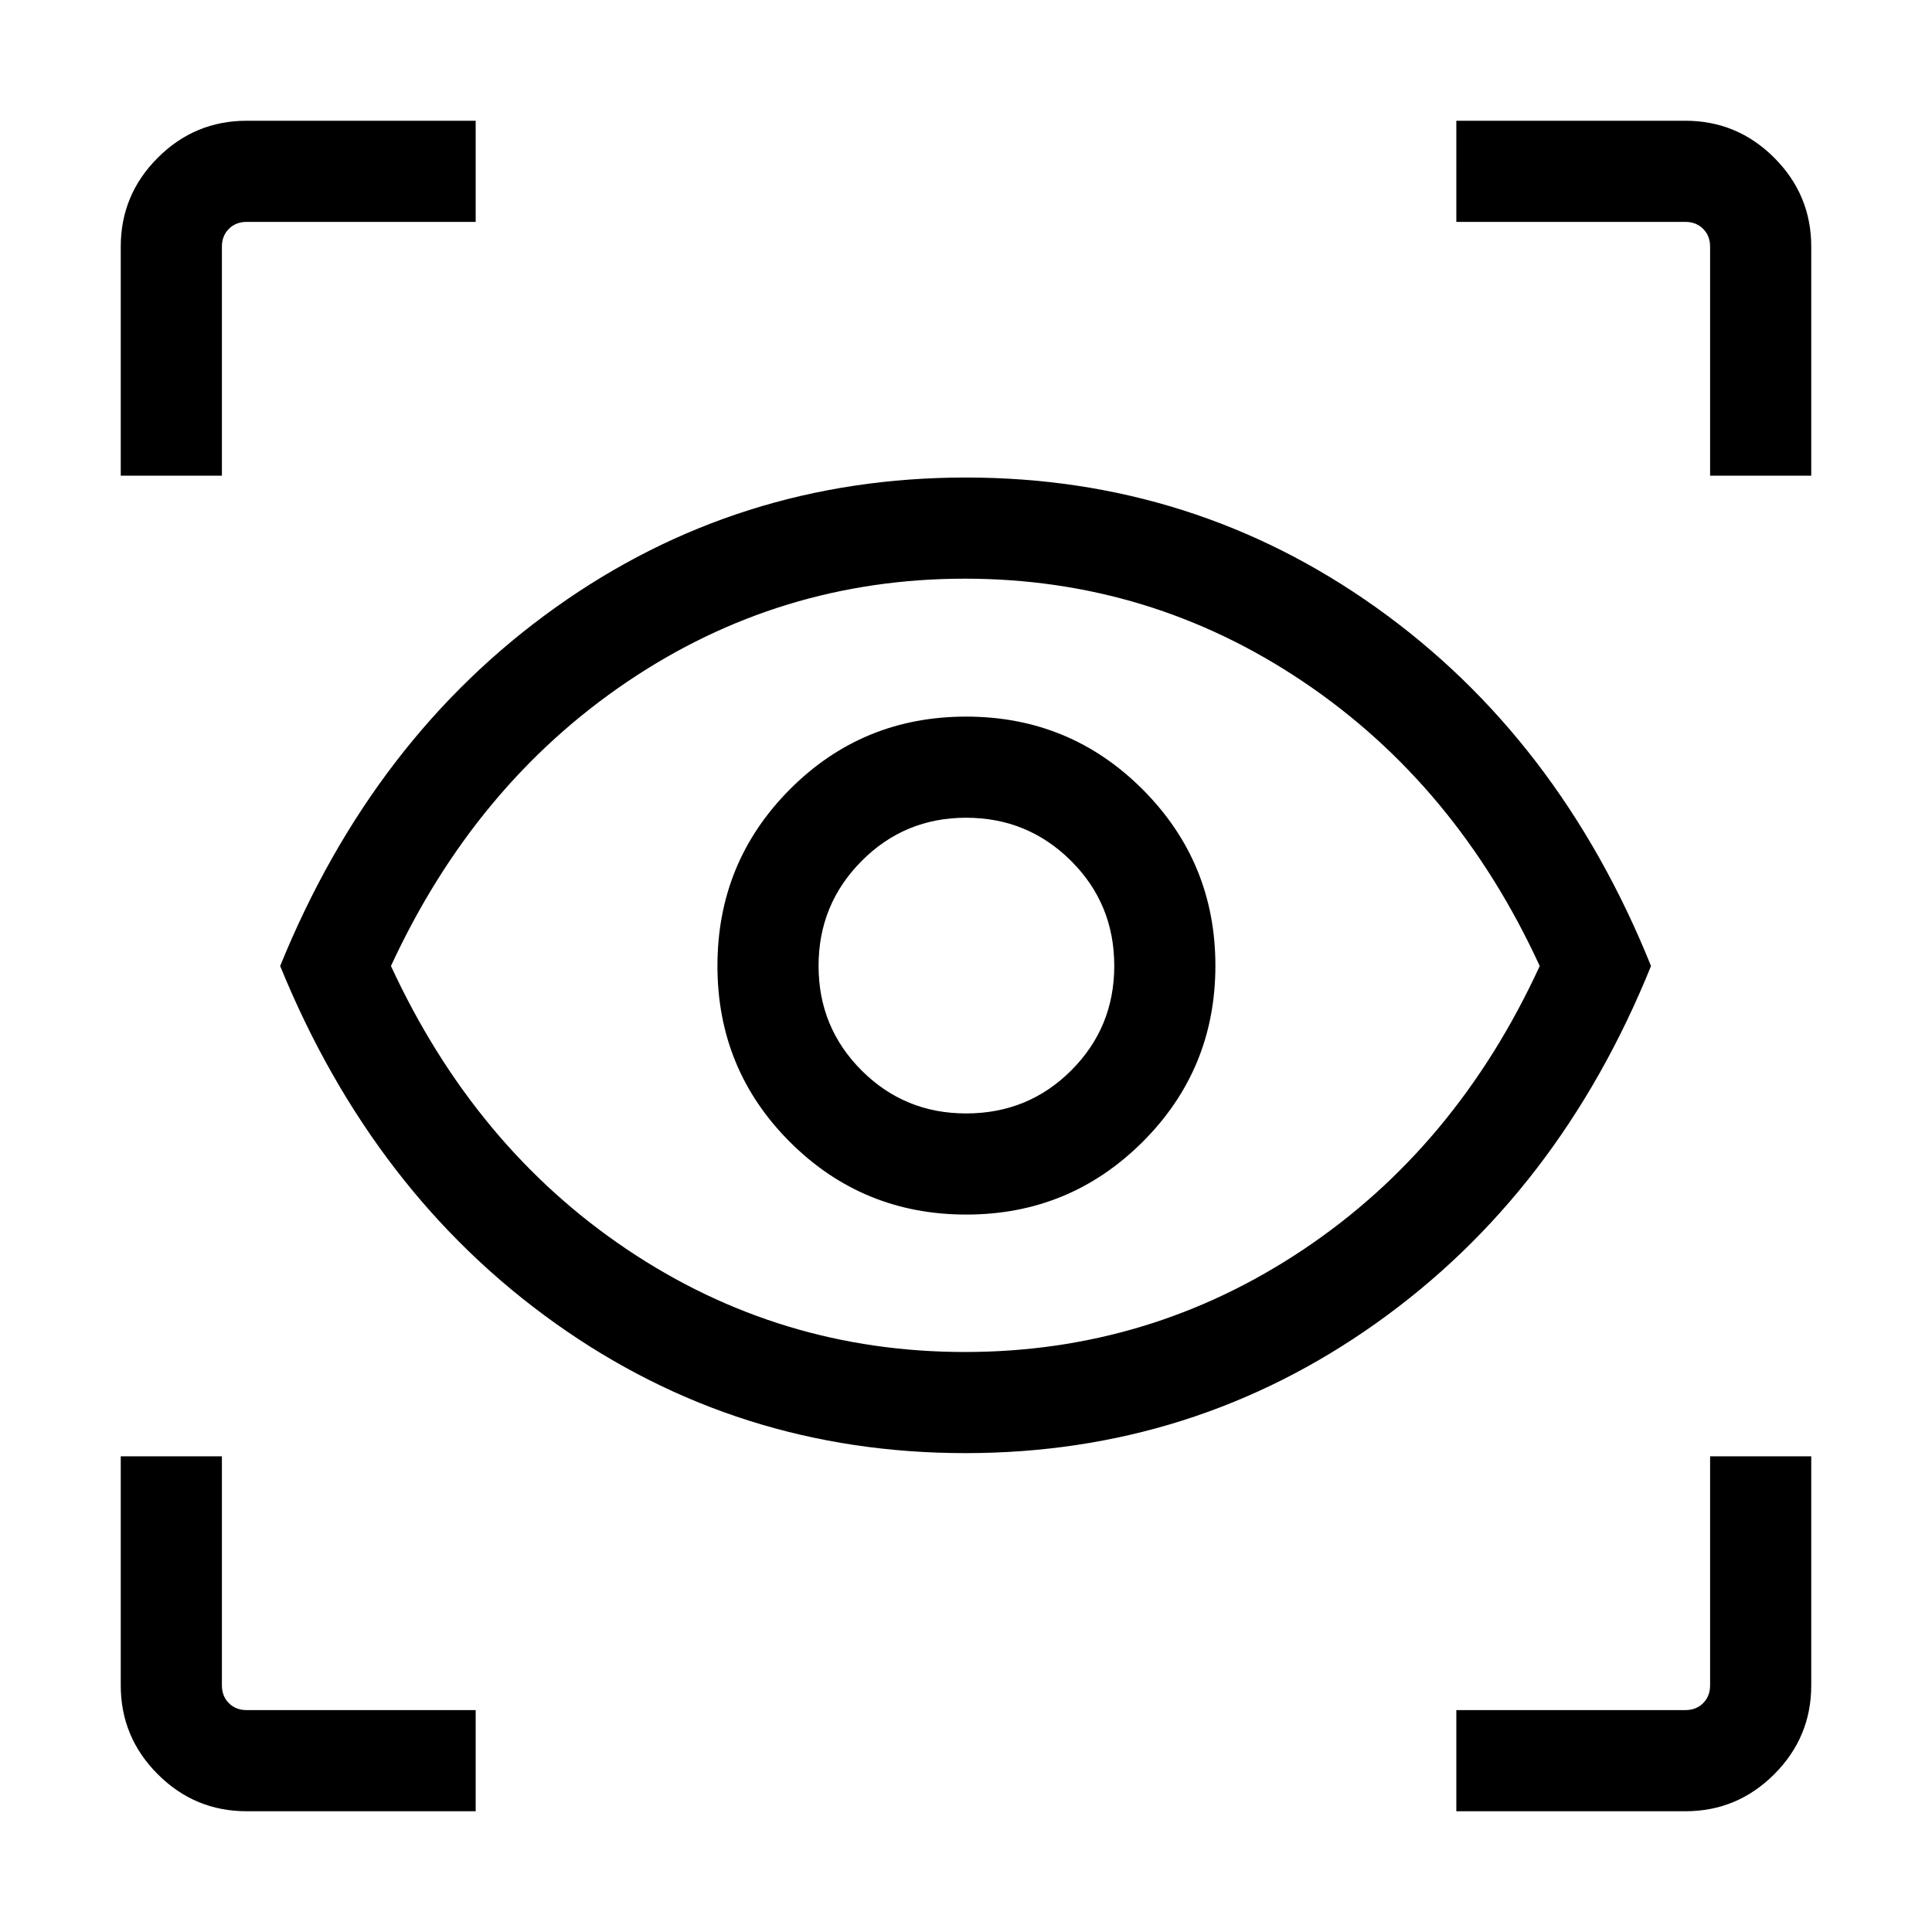 <svg xmlns="http://www.w3.org/2000/svg" height="40" viewBox="0 -960 960 960" width="40"><path d="M236.36-60h-113.8q-25.78 0-44.17-18.39T60-122.56v-113.8h50.26v113.8q0 5.38 3.46 8.84t8.84 3.46h113.8V-60Zm487.28 0v-50.26h113.8q5.38 0 8.84-3.46t3.46-8.84v-113.8H900v113.8q0 25.78-18.39 44.17T837.44-60h-113.8ZM479.68-237.95q-113.19 0-203.77-64.53Q185.33-367 139.21-480q46.12-113.41 136.71-178.06 90.58-64.66 204-64.66 113.23 0 203.99 64.66Q774.67-593.41 820.38-480q-45.71 113-136.61 177.52-90.9 64.53-204.09 64.53Zm-.22-50.25q91.98 0 168.1-50.88Q723.69-389.95 765.08-480q-41.39-90.05-117.52-141.26-76.12-51.2-168.1-51.2-91.97 0-167.77 51.2Q235.9-570.05 194.26-480q41.64 90.05 117.43 140.92 75.8 50.88 167.77 50.88Zm.69-68.29q51.38 0 87.58-36.08 36.19-36.09 36.19-87.58 0-51.38-36.14-87.58-36.15-36.19-87.72-36.19t-87.57 36.14q-36 36.15-36 87.72t36.08 87.57q36.09 36 87.58 36Zm-.09-50.25q-30.58 0-51.95-21.37-21.37-21.37-21.37-51.95 0-30.58 21.37-52.09 21.37-21.52 51.95-21.52 30.58 0 52.09 21.38 21.52 21.37 21.52 52.23 0 30.58-21.38 51.95-21.37 21.37-52.23 21.37ZM60-723.64v-113.8q0-25.78 18.39-44.17T122.56-900h113.8v50.26h-113.8q-5.38 0-8.84 3.46t-3.46 8.84v113.8H60Zm789.74 0v-113.8q0-5.38-3.46-8.84t-8.84-3.46h-113.8V-900h113.8q25.78 0 44.17 18.39T900-837.44v113.8h-50.26ZM480-480.41Z"/></svg>